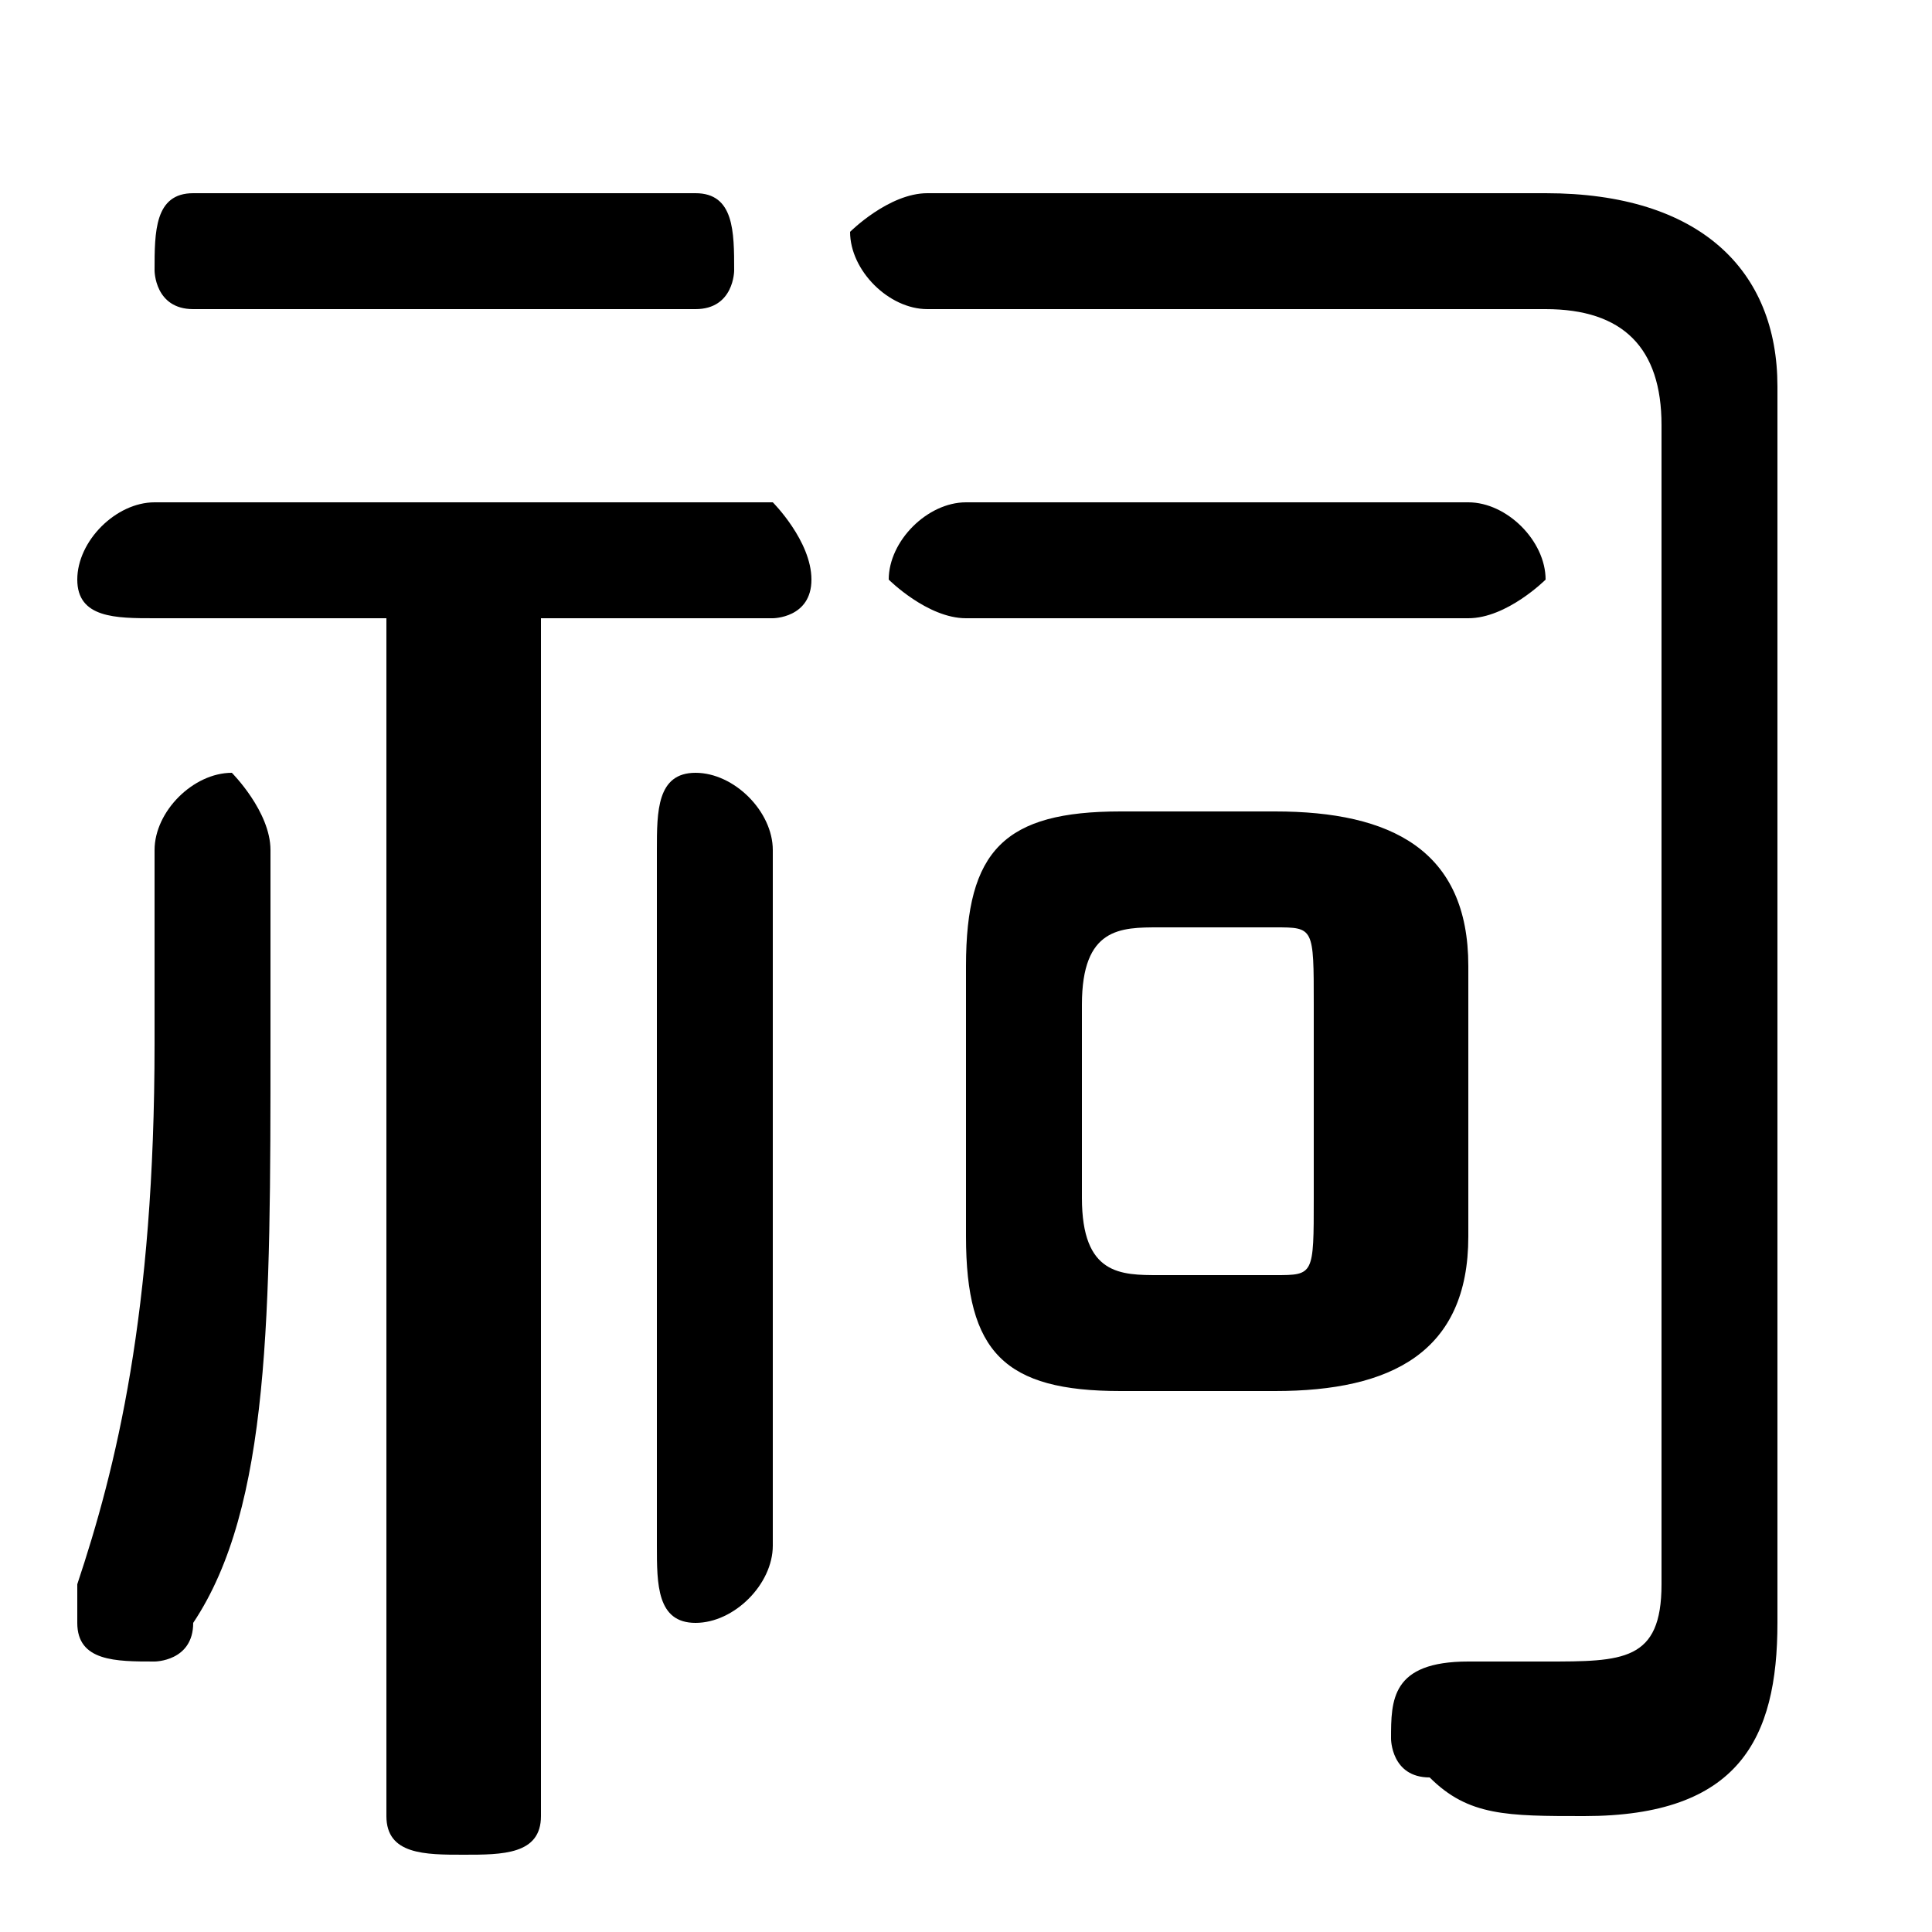 <svg xmlns="http://www.w3.org/2000/svg" viewBox="0 -44.0 50.0 50.0">
    <rect x="0" y="-44.0" width="50.0" height="50.0" fill="#808080" stroke="none"/>
    <g transform="scale(1, -1)">
        <!-- ボディの枠 -->
        <rect x="0" y="-6.0" width="50.0" height="50.0"
            stroke="white" fill="white"/>
        <!-- グリフ座標系の原点 -->
        <circle cx="0" cy="0" r="5" fill="white"/>
        <!-- グリフのアウトライン -->
        <g style="fill:black;stroke:#000000;stroke-width:0;stroke-linecap:round;stroke-linejoin:round;">
        <path d="M 33.0 8.0 C 36.0 8.0 38.0 9.0 38.0 12.0 L 38.0 19.0 C 38.0 22.0 36.0 23.0 33.0 23.0 L 29.0 23.0 C 26.0 23.0 25.0 22.0 25.0 19.0 L 25.0 12.0 C 25.0 9.0 26.0 8.0 29.0 8.0 Z M 30.0 11.0 C 29.0 11.0 28.0 11.0 28.0 13.0 L 28.0 18.0 C 28.0 20.0 29.0 20.0 30.0 20.0 L 33.0 20.0 C 34.0 20.0 34.0 20.0 34.0 18.0 L 34.0 13.0 C 34.0 11.0 34.0 11.0 33.0 11.0 Z M 10.0 28.0 L 10.0 -3.0 C 10.0 -4.0 11.0 -4.0 12.0 -4.0 C 13.0 -4.0 14.0 -4.0 14.0 -3.0 L 14.0 28.0 L 20.0 28.0 C 20.0 28.0 21.0 28.0 21.0 29.0 C 21.0 30.0 20.0 31.0 20.0 31.0 L 4.0 31.0 C 3.0 31.0 2.0 30.0 2.0 29.0 C 2.0 28.0 3.0 28.0 4.0 28.0 Z M 25.0 31.0 C 24.0 31.0 23.0 30.0 23.0 29.0 C 23.0 29.0 24.0 28.0 25.0 28.0 L 38.0 28.0 C 39.0 28.0 40.0 29.0 40.0 29.0 C 40.0 30.0 39.0 31.0 38.0 31.0 Z M 20.0 22.0 C 20.0 23.0 19.0 24.0 18.0 24.0 C 17.0 24.0 17.0 23.0 17.0 22.0 L 17.0 4.0 C 17.0 3.0 17.0 2.0 18.0 2.0 C 19.0 2.0 20.0 3.0 20.0 4.0 Z M 4.0 17.0 C 4.0 10.0 3.0 6.0 2.0 3.0 C 2.0 3.0 2.0 2.0 2.0 2.0 C 2.0 1.0 3.0 1.0 4.0 1.0 C 4.0 1.0 5.0 1.0 5.0 2.0 C 7.0 5.0 7.0 10.0 7.0 17.0 L 7.0 22.0 C 7.0 23.0 6.0 24.0 6.0 24.0 C 5.0 24.0 4.0 23.0 4.0 22.0 Z M 18.0 36.0 C 19.0 36.0 19.0 37.0 19.0 37.0 C 19.0 38.0 19.0 39.0 18.0 39.0 L 5.0 39.0 C 4.0 39.0 4.0 38.0 4.0 37.0 C 4.0 37.0 4.0 36.0 5.0 36.0 Z M 43.0 3.0 C 43.0 1.0 42.0 1.0 40.0 1.0 C 40.0 1.0 39.0 1.0 38.0 1.0 C 36.0 1.0 36.0 0.0 36.0 -1.0 C 36.0 -1.0 36.0 -2.0 37.0 -2.0 C 38.0 -3.0 39.0 -3.0 41.0 -3.0 C 45.0 -3.0 46.0 -1.0 46.0 2.0 L 46.0 34.0 C 46.0 37.0 44.0 39.0 40.0 39.0 L 24.0 39.0 C 23.0 39.0 22.0 38.0 22.0 38.0 C 22.0 37.0 23.0 36.0 24.0 36.0 L 40.0 36.0 C 42.0 36.0 43.0 35.0 43.0 33.0 Z"/>
    </g>
    </g>
</svg>
